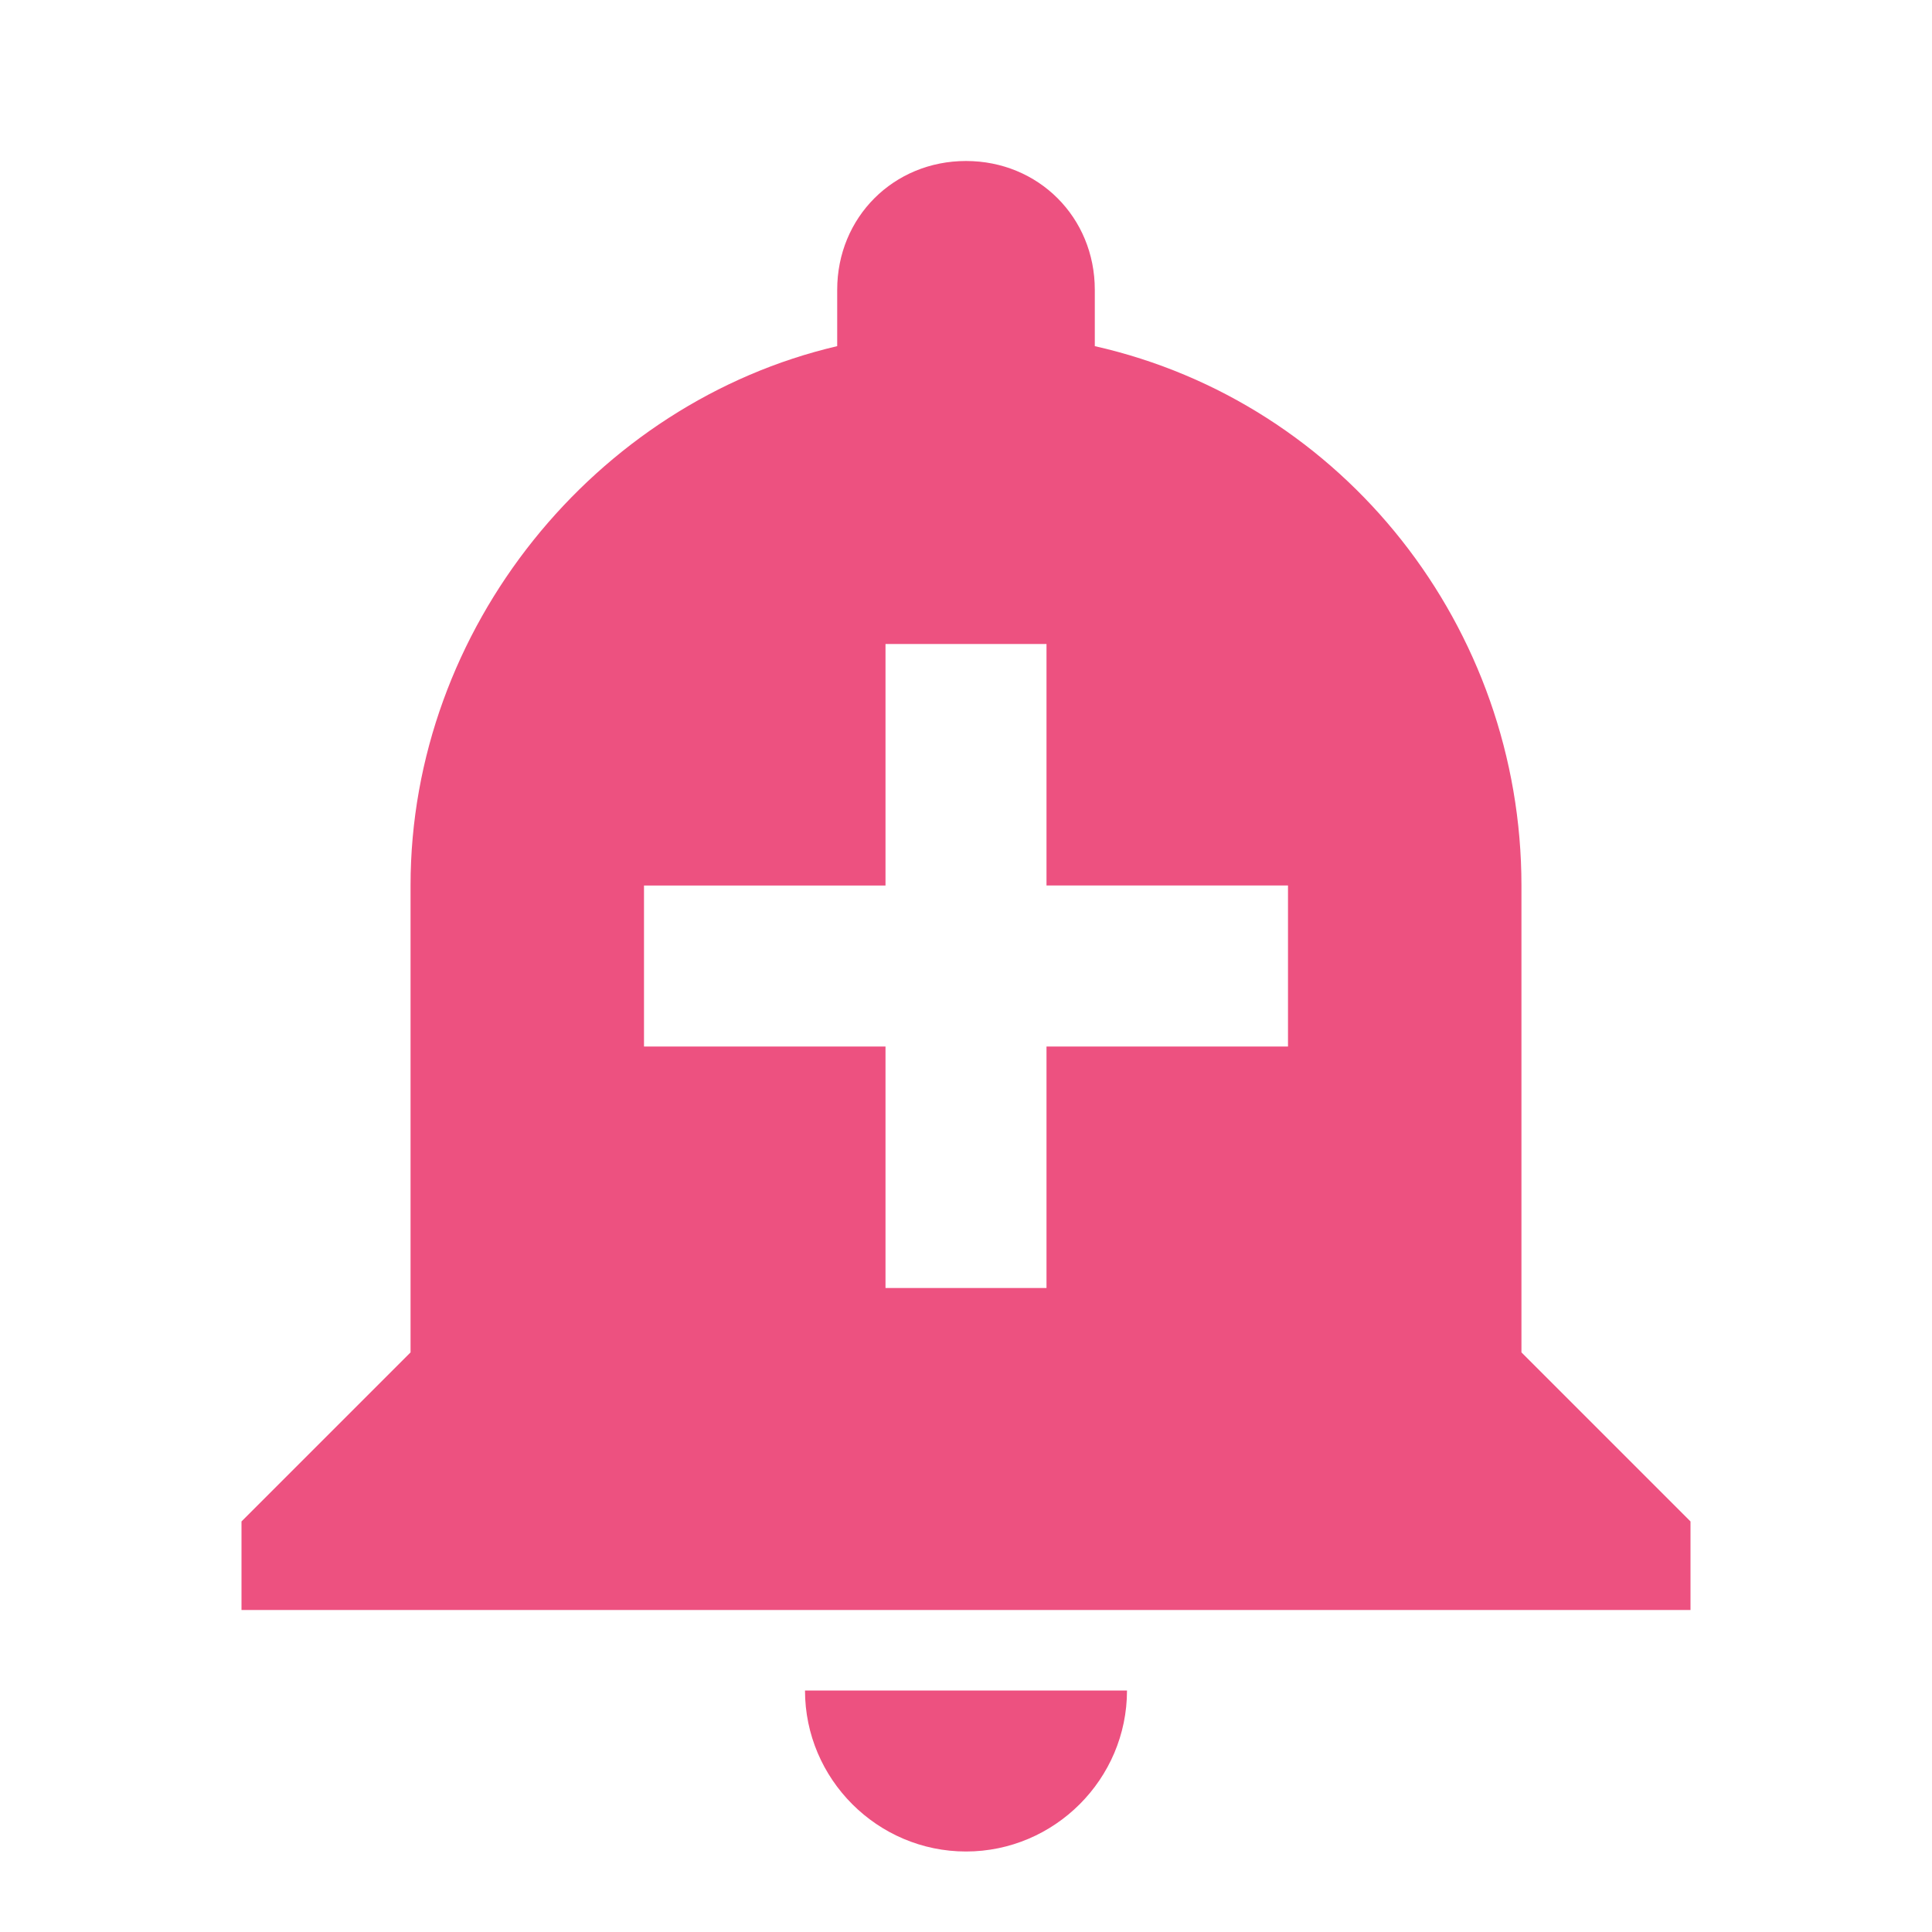 <?xml version="1.0" encoding="utf-8"?>
<!-- Generator: Adobe Illustrator 22.0.1, SVG Export Plug-In . SVG Version: 6.00 Build 0)  -->
<!DOCTYPE svg PUBLIC "-//W3C//DTD SVG 1.1//EN" "http://www.w3.org/Graphics/SVG/1.1/DTD/svg11.dtd">
<svg version="1.1" id="Layer_1" xmlns="http://www.w3.org/2000/svg" xmlns:xlink="http://www.w3.org/1999/xlink" x="0px" y="0px"
	 viewBox="0 0 24 24" style="enable-background:new 0 0 24 24;" xml:space="preserve">
<style type="text/css">
	.st0{fill:#ED5180;}
</style>
<path class="st0" d="M10,21c0,1.1,0.9,2,2,2s2-0.9,2-2H10z M18.9,16.8V11c0-3.2-2.2-6-5.3-6.7V3.6C13.6,2.7,12.9,2,12,2
	s-1.6,0.7-1.6,1.6v0.7C7.4,5,5.1,7.8,5.1,11v5.8L3,18.9V20h18v-1.1L18.9,16.8z M16,13h-3v3h-2v-3H8v-2h3V8h2v3h3V13z"/>
</svg>
